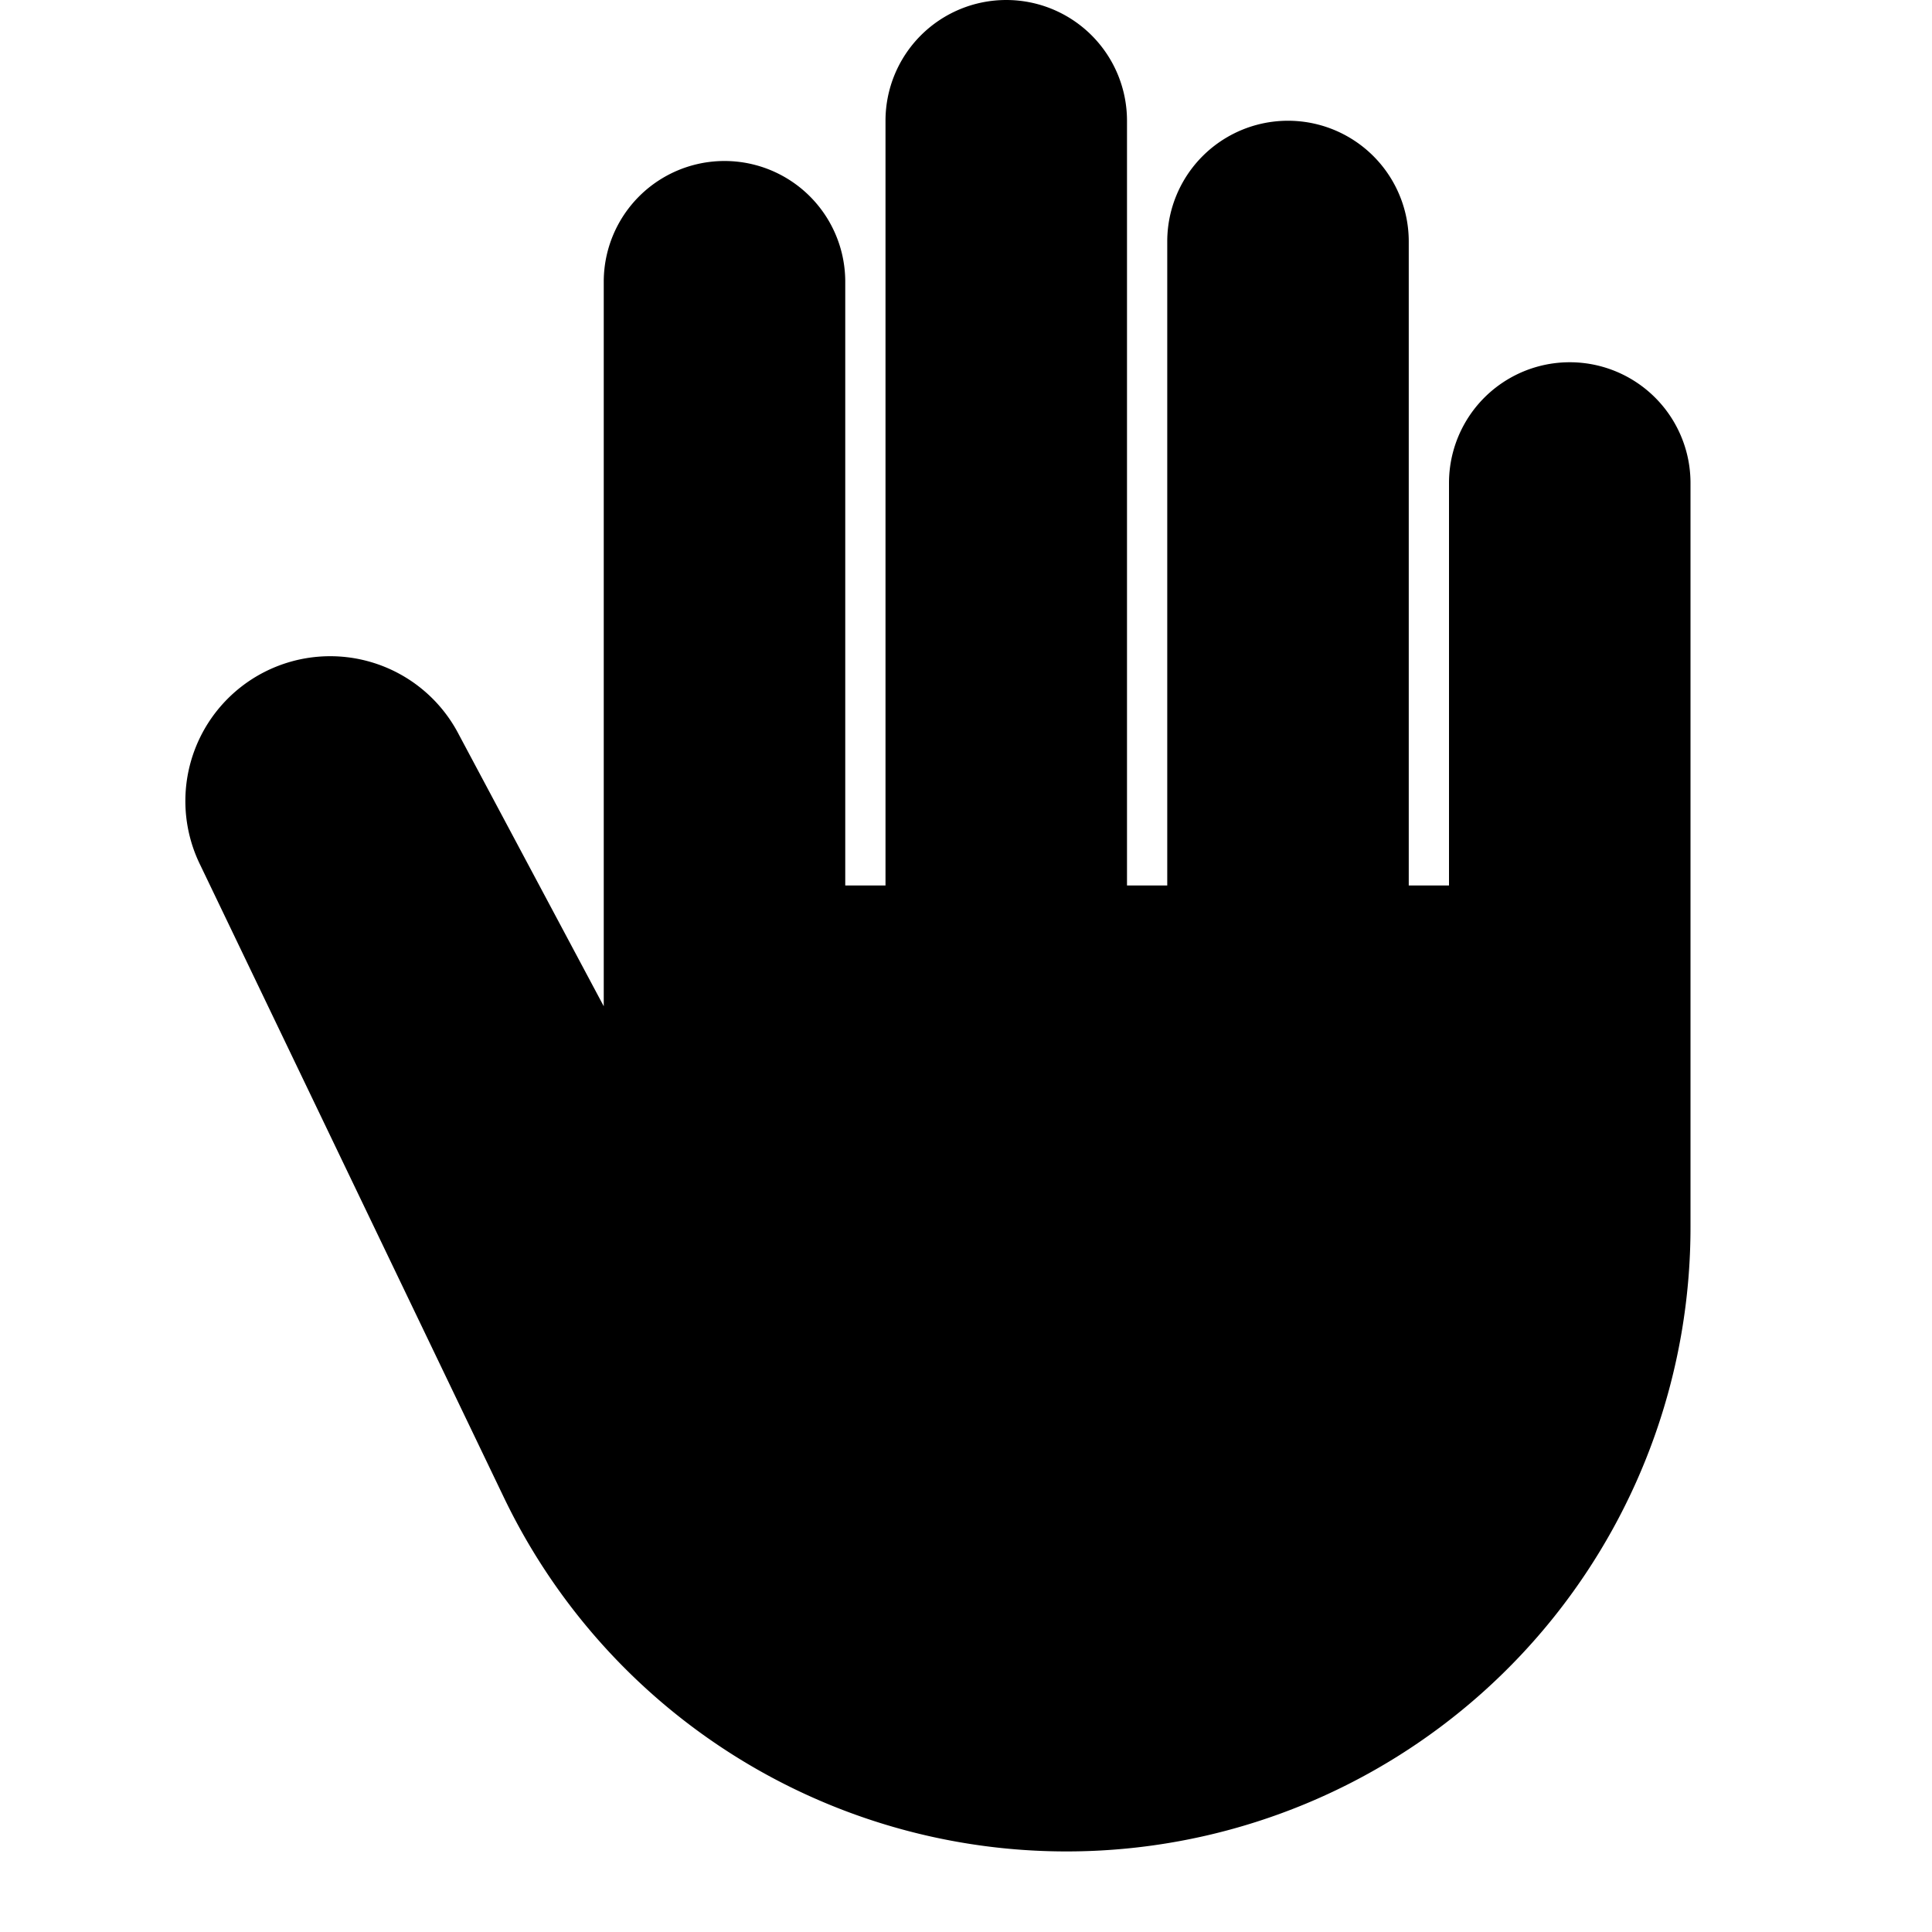 <svg xmlns="http://www.w3.org/2000/svg" width="24" height="24" fill="none">
  <path
    fill="currentColor"
    d="M12.5 0A1.5 1.5 0 0 0 11 1.5V11h-.5V3.5a1.5 1.5 0 1 0-3 0v9L5.7 9.125a1.799 1.799 0 0 0-3.21 1.625l3.77 7.853A7.752 7.752 0 0 0 21 15.248V6a1.5 1.5 0 0 0-3 0v5h-.5V3a1.5 1.5 0 0 0-3 0v8H14V1.5A1.5 1.5 0 0 0 12.5 0"
  />
</svg>
